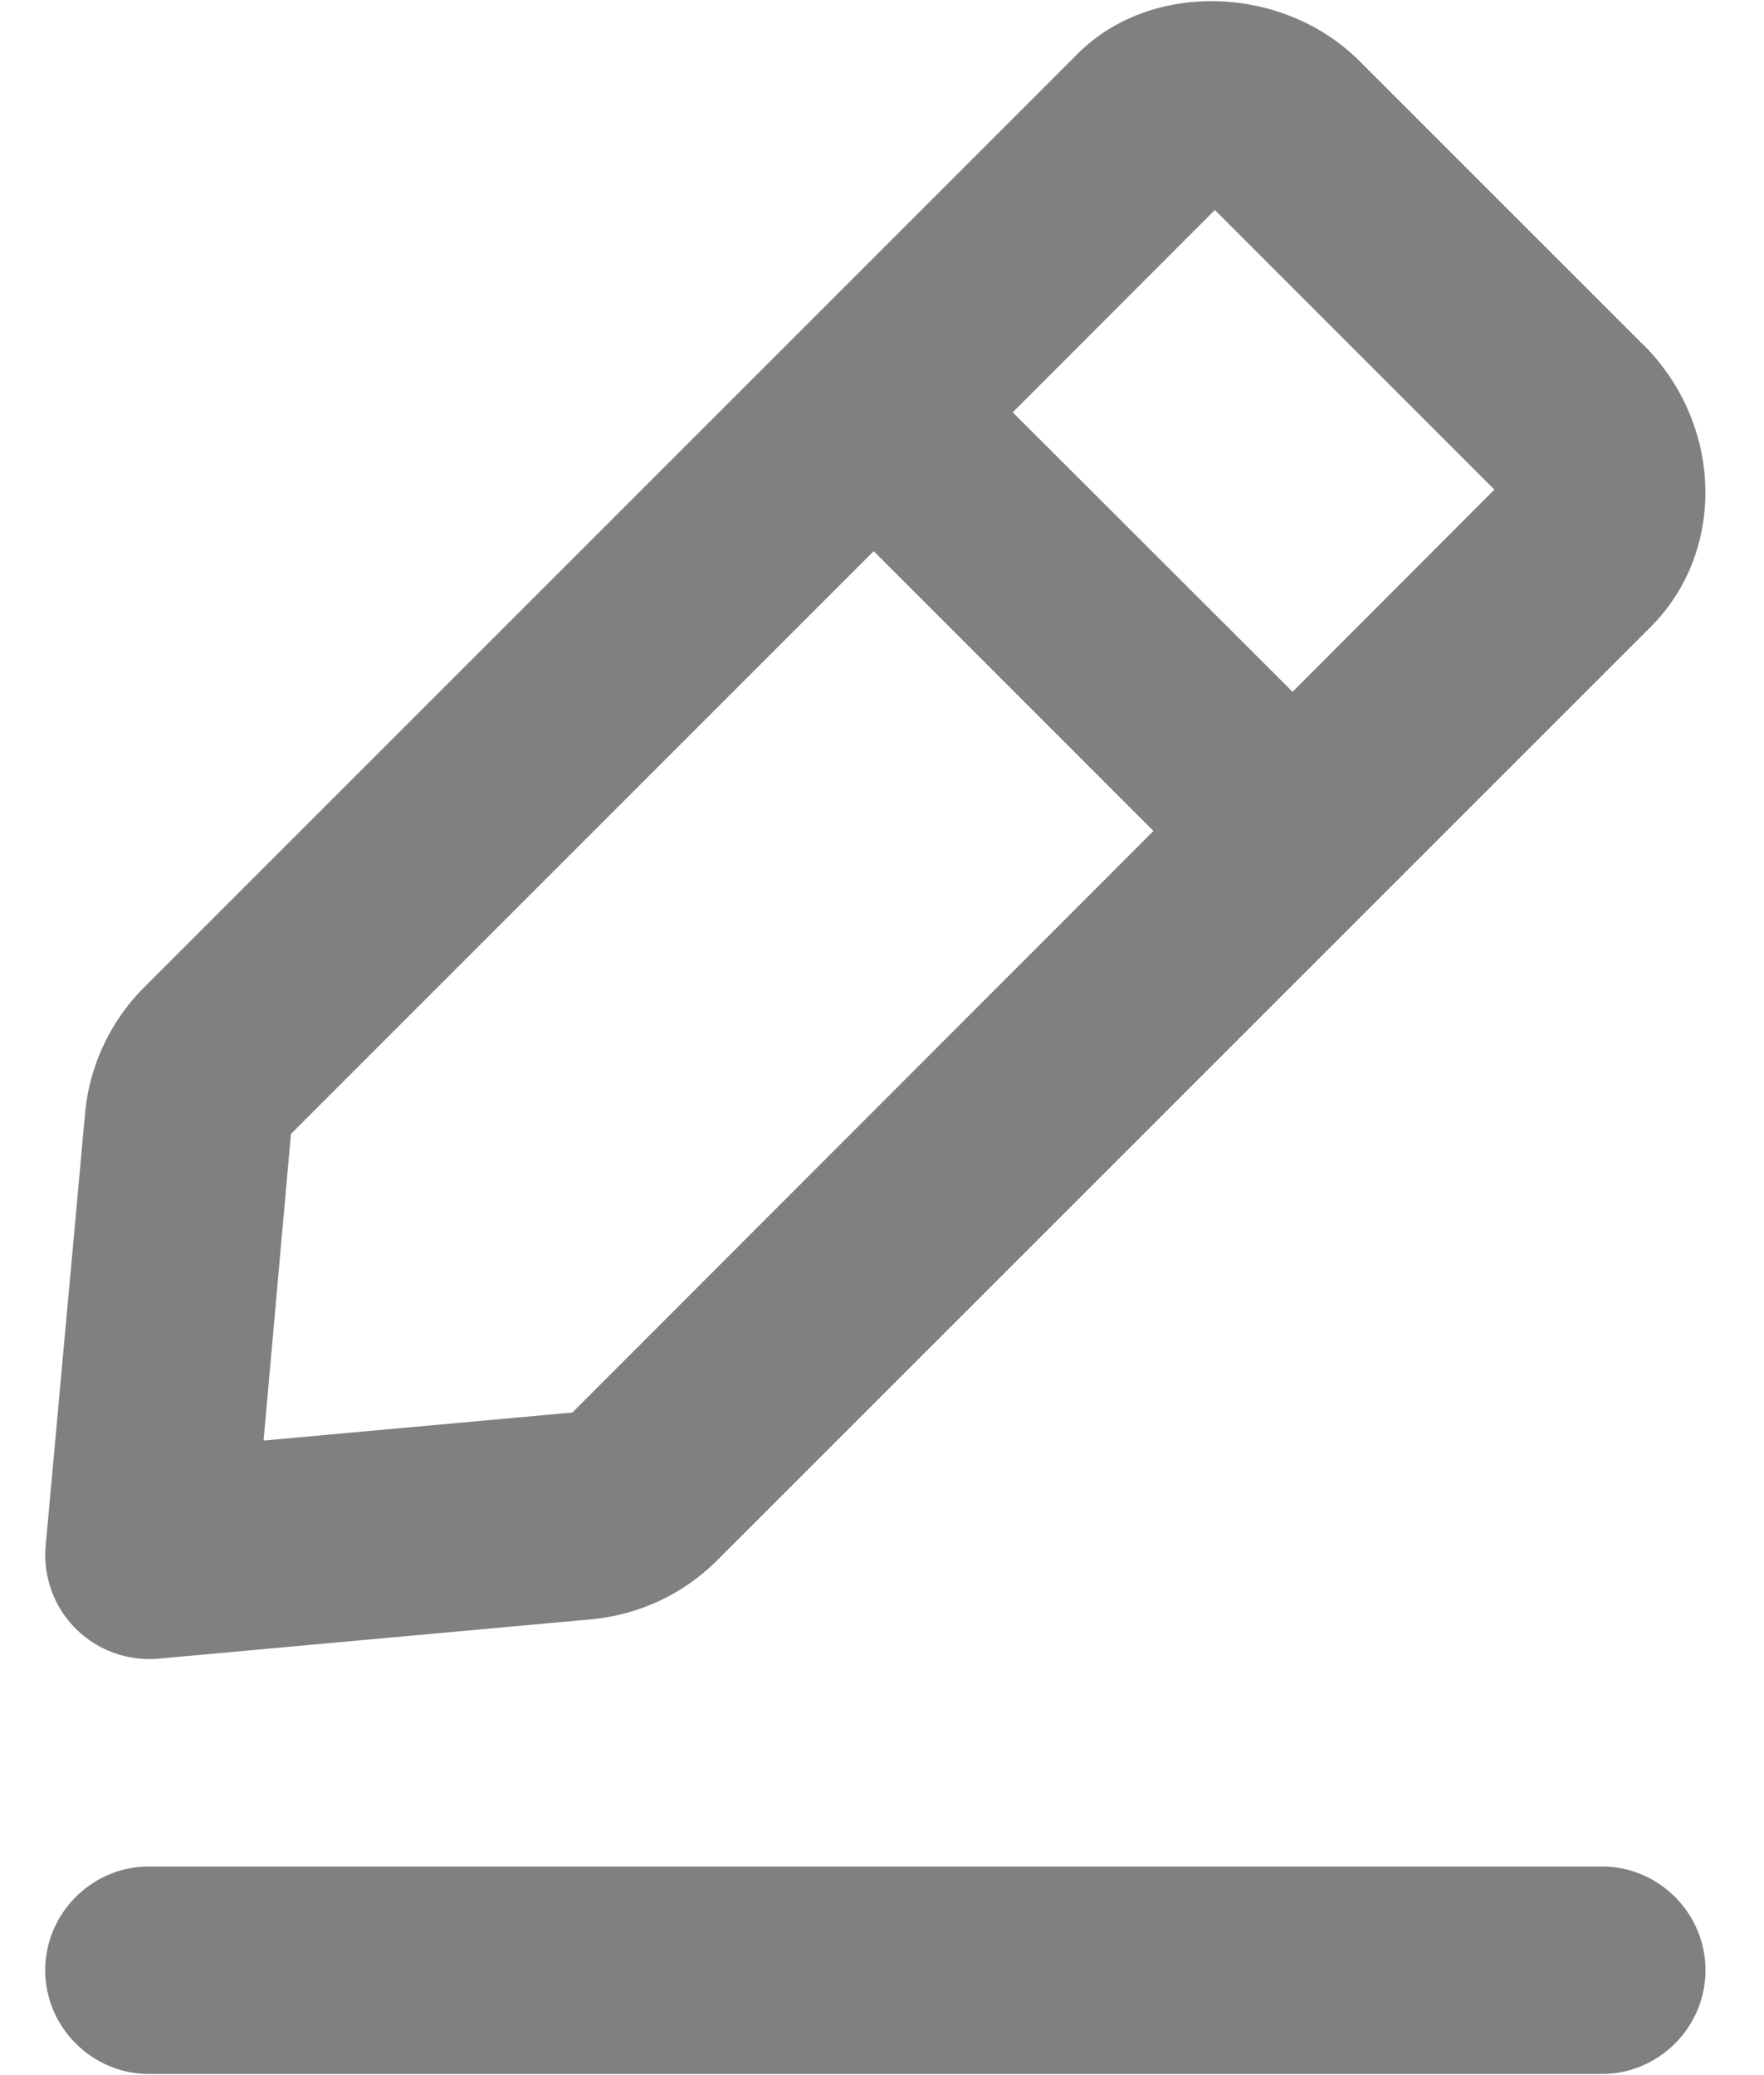 <svg xmlns="http://www.w3.org/2000/svg" width="17" height="20" fill="none" viewBox="0 0 17 20">
  <path fill="gray" fill-rule="evenodd" d="M.73 15.697a1.003 1.003 0 0 1-.29-.798l.38-4.17c.042-.457.244-.888.57-1.214L10.385.519c.703-.705 1.976-.67 2.716.069l2.738 2.738h.002c.764.767.796 1.985.068 2.715l-8.997 8.997a1.975 1.975 0 0 1-1.214.569l-4.17.379a1.003 1.003 0 0 1-.798-.289Zm11.726-9.03L9.76 3.974l1.948-1.95 2.694 2.695-1.947 1.95Zm-6.94 6.947-2.976.27.264-2.955L8.42 5.312l2.696 2.697-5.6 5.605Zm9.92 6.375c.55 0 1-.45 1-1s-.45-1-1-1h-14c-.548 0-1 .45-1 1s.452 1 1 1h14Z" clip-rule="evenodd"/>
</svg>
